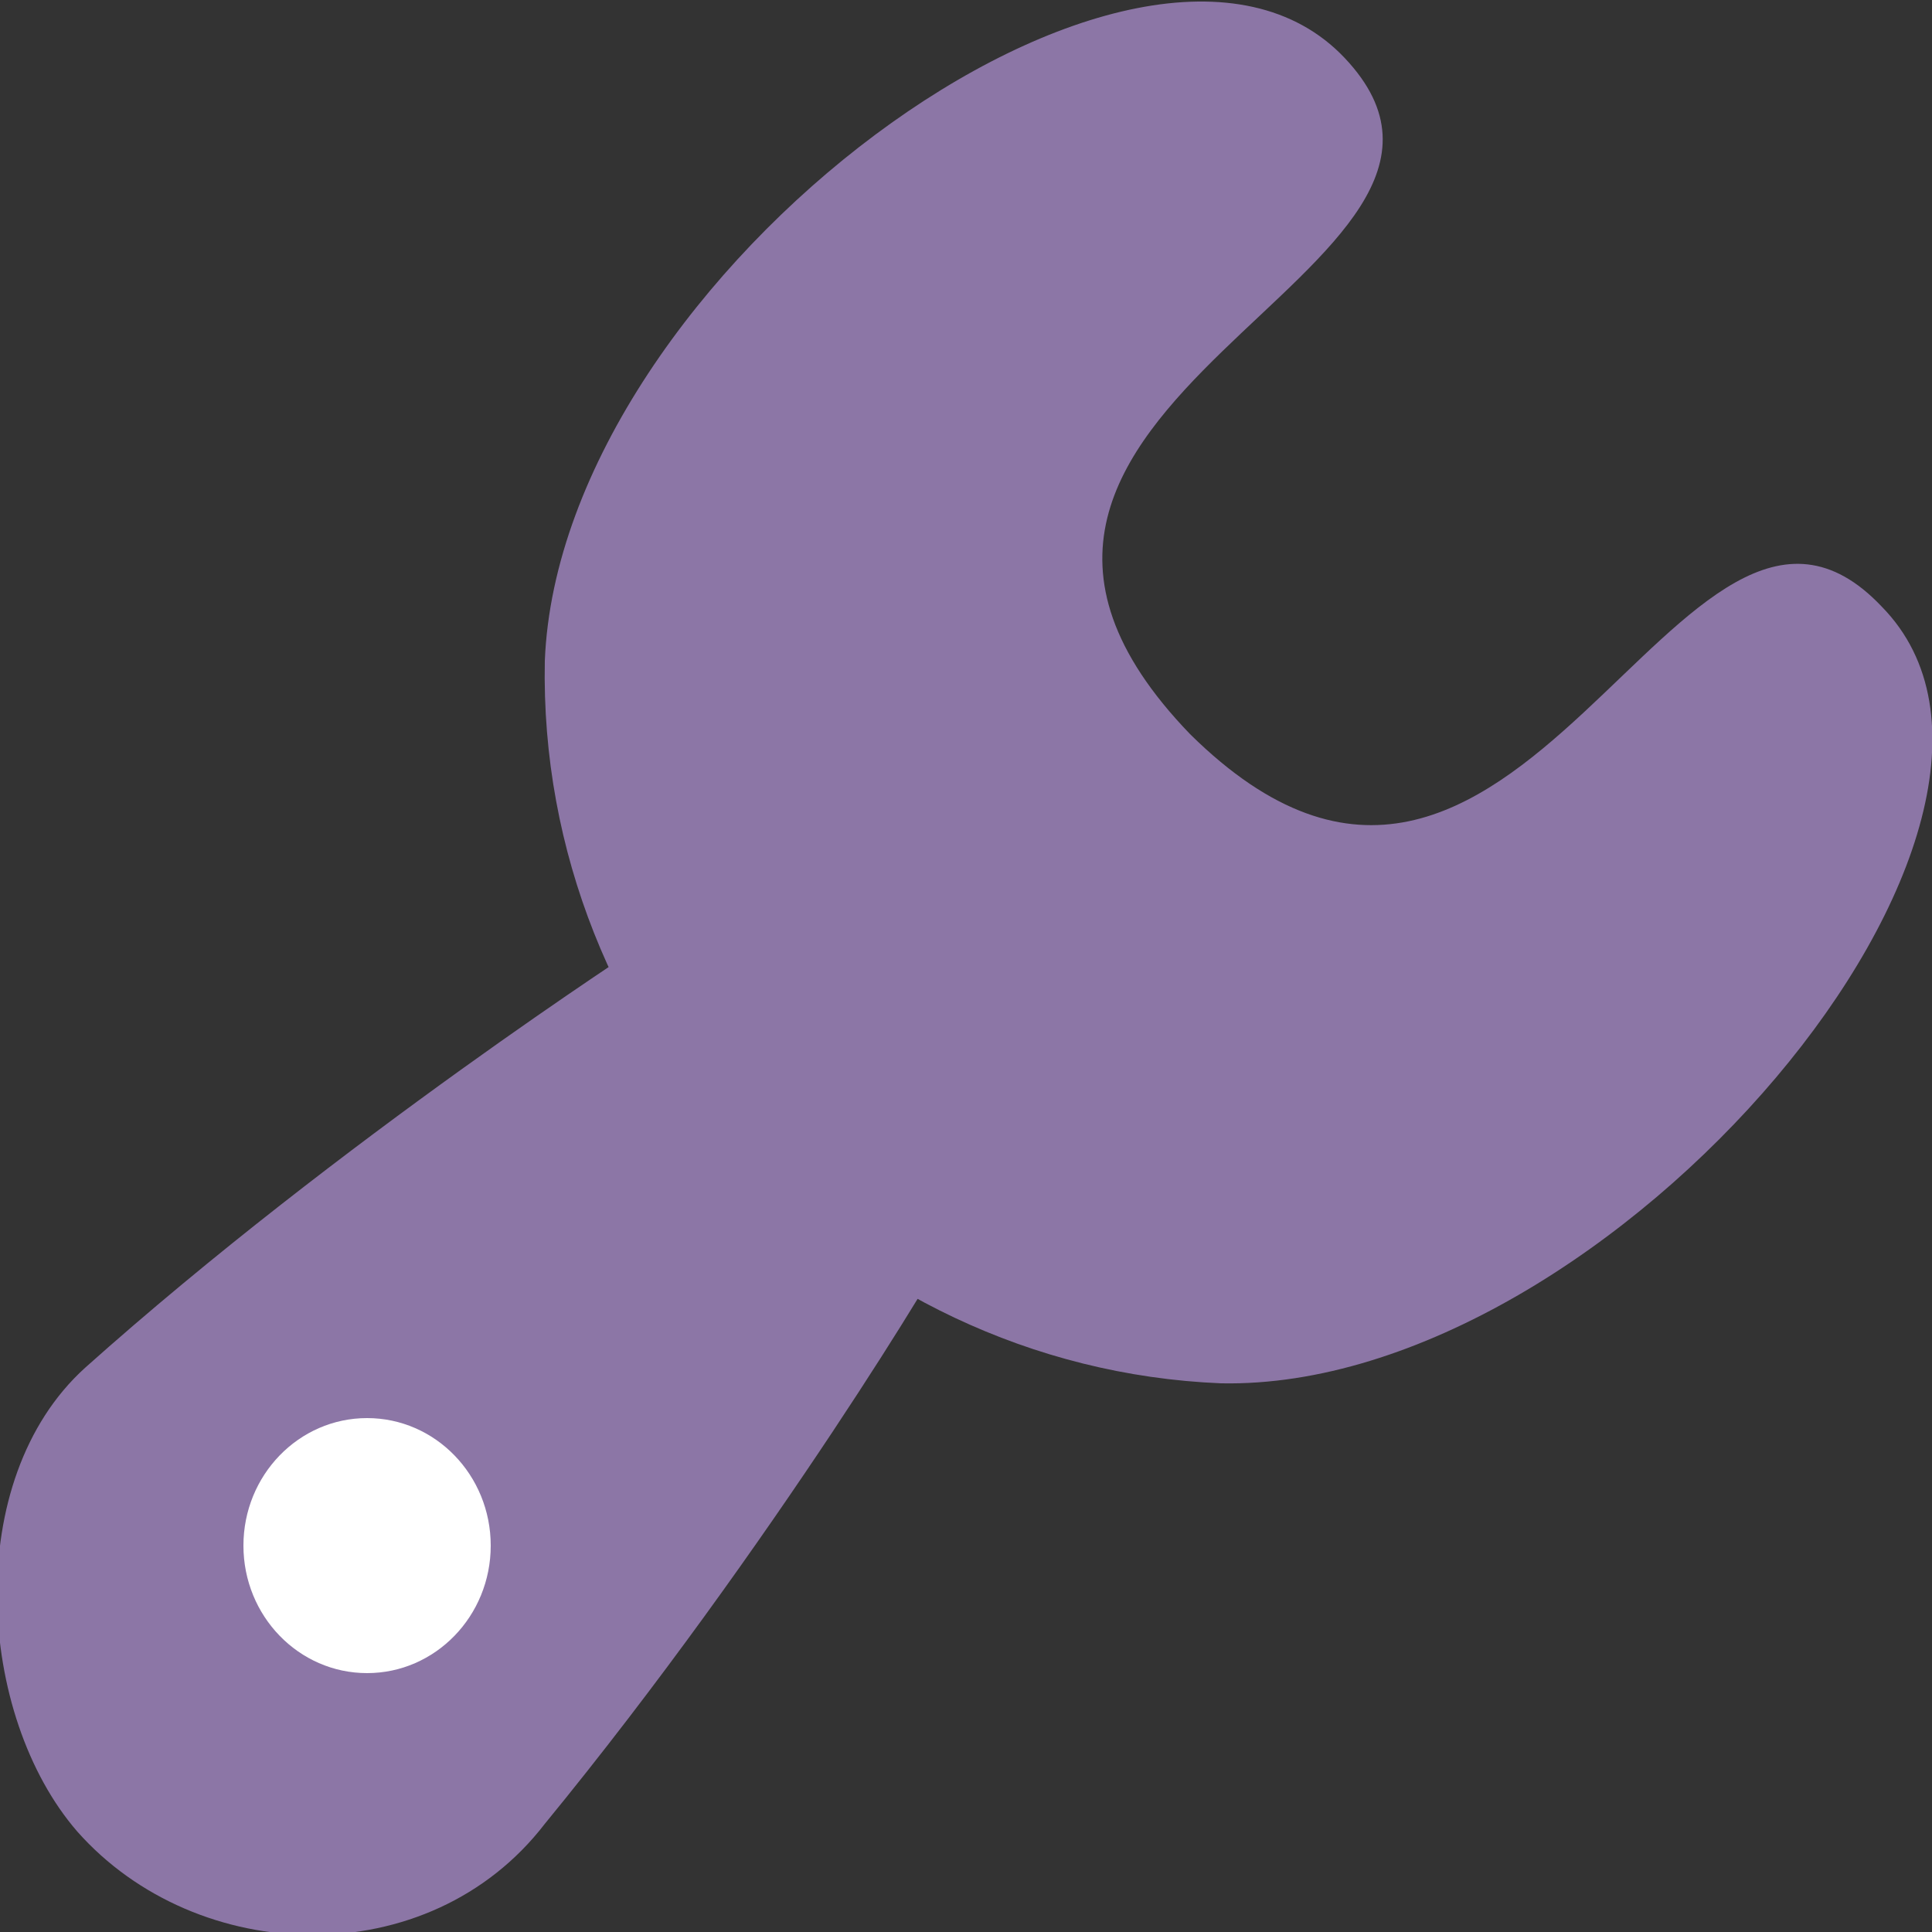 <svg xmlns="http://www.w3.org/2000/svg" viewBox="-12.5 -12.5 50 50">
  <rect x="-12.5" y="-12.5" width="50" height="50" fill="#333333" stroke="none"/>
  <path fill="#8C76A6" d="M1.6 34.7c-3 3.9-9 3.7-12.1.2-2.6-3-3-9.1.2-12 6.6-5.9 14.5-11 14.5-11l7.8 7.9c.1 0-4.5 7.7-10.4 14.9zM36.2 3.2c5.4 5.5-7 20.3-17.1 20.1-9.8-.4-17.7-8.8-17.5-18.7C2-5.4 17.1-16.5 22.3-11c5.2 5.5-12.3 8.9-4 17.5 8.5 8.4 12.7-8.8 17.9-3.3z"/>
  <ellipse cx="-3" cy="27.5" fill="#FFF" rx="3.2" ry="3.3"/>
</svg>
